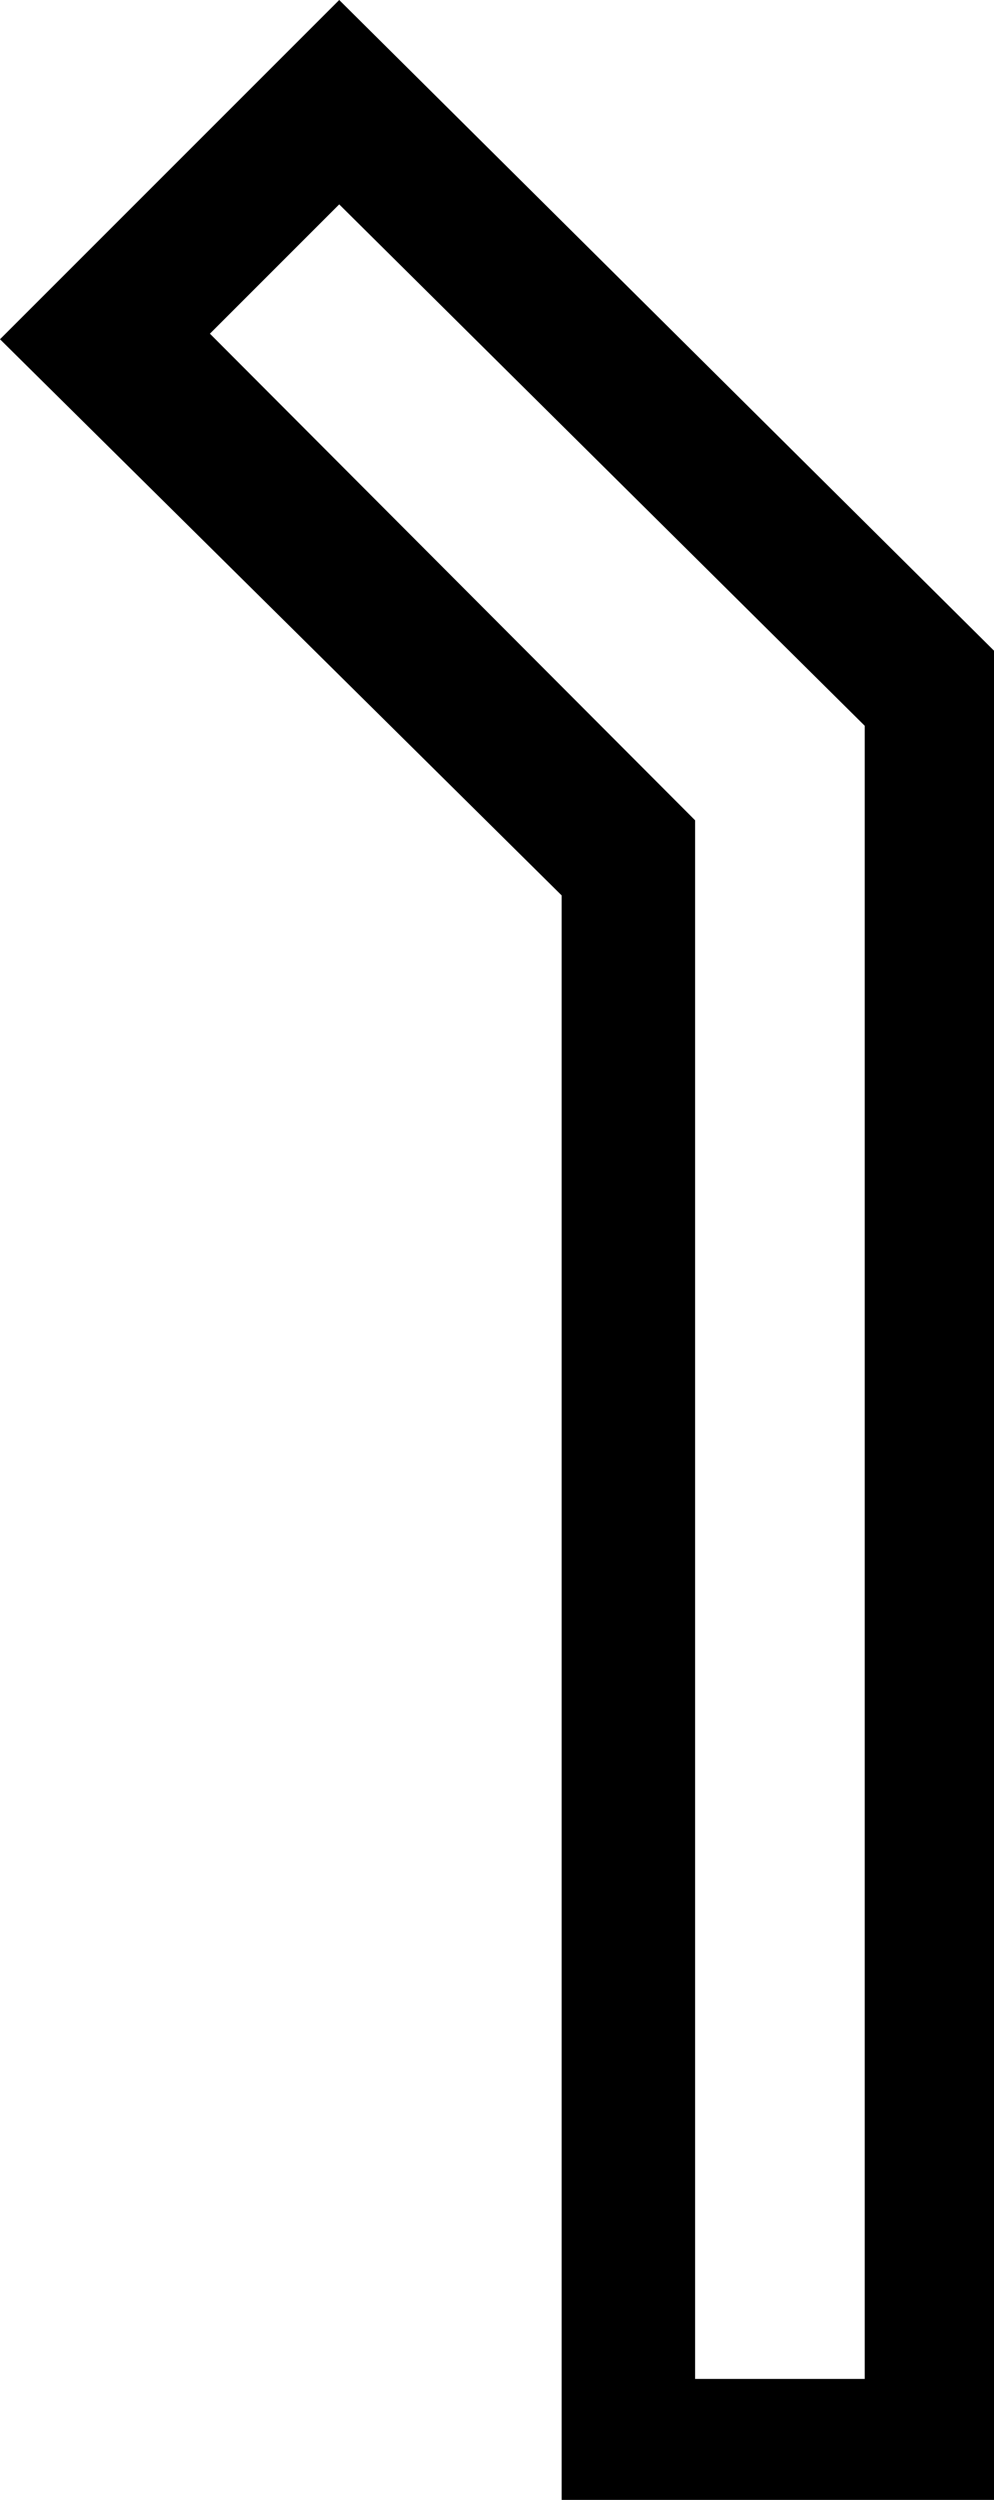 <?xml version='1.0' encoding ='UTF-8' standalone='no'?>
<svg width='7.15' height='17.98' xmlns='http://www.w3.org/2000/svg' xmlns:xlink='http://www.w3.org/1999/xlink'  version='1.1' >
<path style='fill:black; stroke:none' d=' M 2.44 1.47  L 6.22 5.22  L 6.22 17.11  L 5 17.11  L 5 5.9  L 1.51 2.4  L 2.44 1.47  Z  M 2.44 0  L 0 2.44  L 4.04 6.44  L 4.04 17.98  L 7.15 17.98  L 7.15 4.68  L 2.44 0  Z '/></svg>
